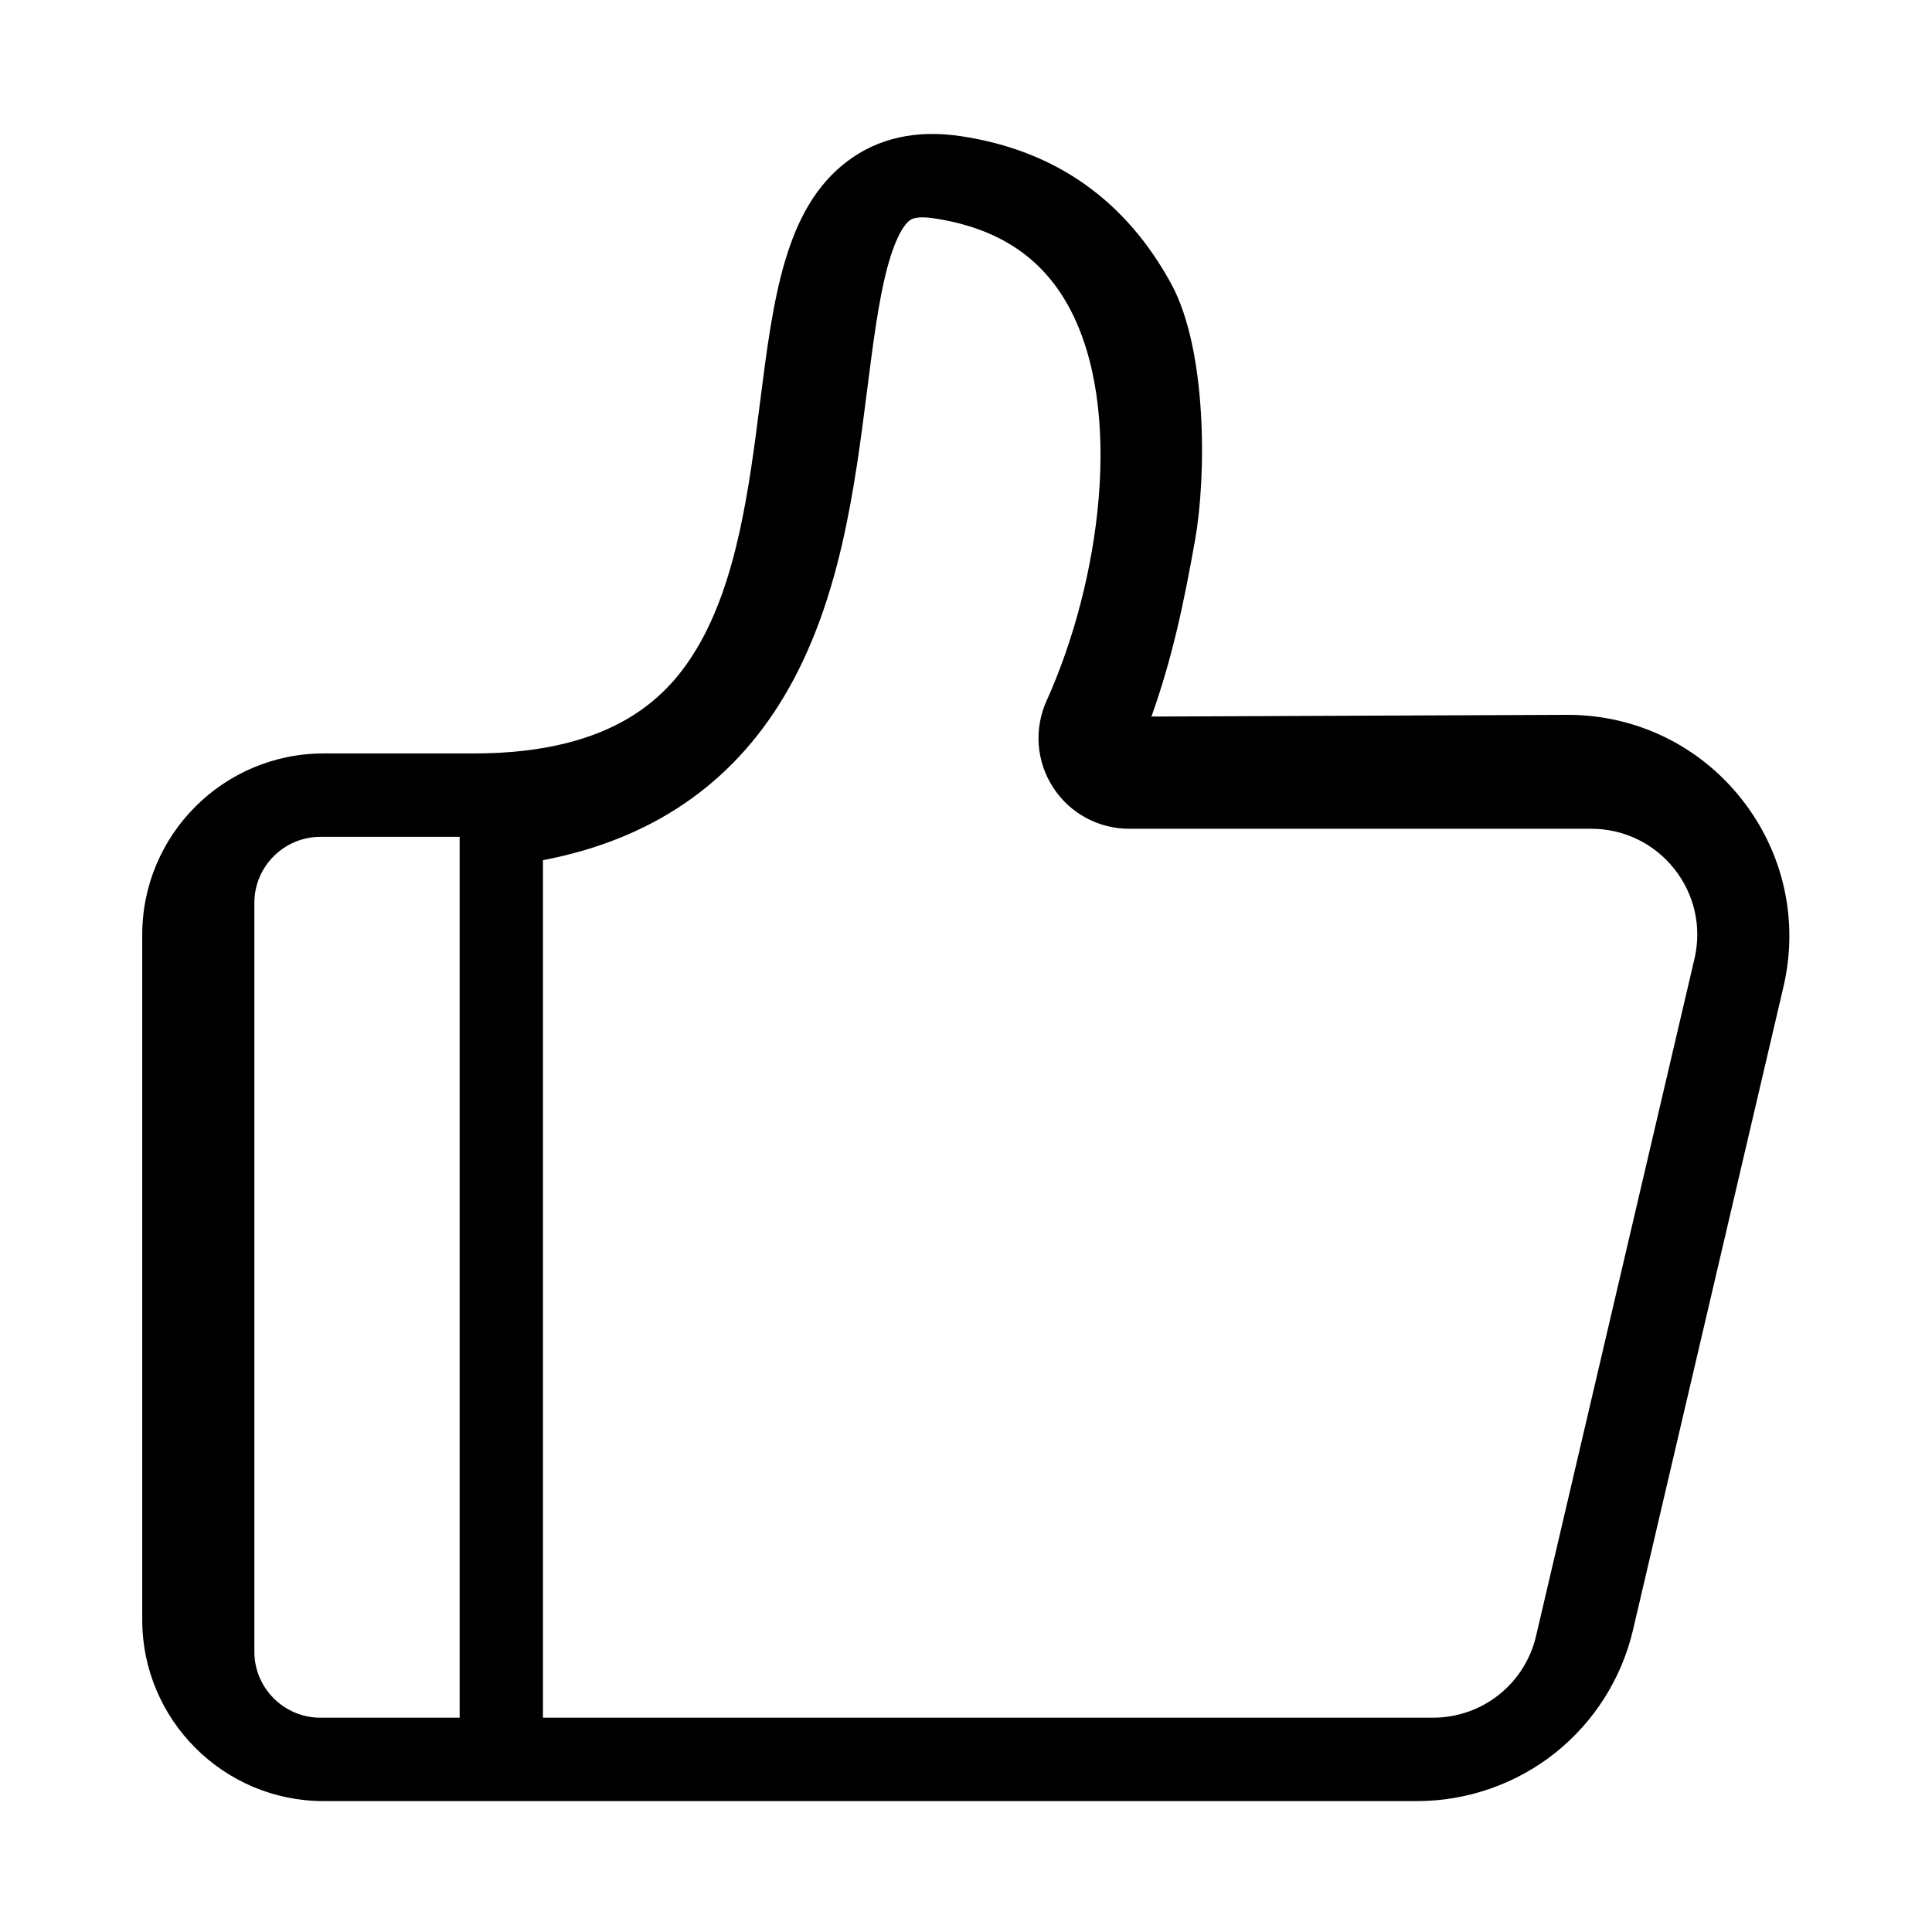 <?xml version="1.0" standalone="no"?><!DOCTYPE svg PUBLIC "-//W3C//DTD SVG 1.1//EN" "http://www.w3.org/Graphics/SVG/1.1/DTD/svg11.dtd"><svg t="1516603116914" class="icon" style="" viewBox="0 0 1024 1024" version="1.1" xmlns="http://www.w3.org/2000/svg" p-id="1784" xmlns:xlink="http://www.w3.org/1999/xlink" width="128" height="128"><defs><style type="text/css"></style></defs><path d="M922.942 423.352c-22.409-28.266-55.958-44.474-92.034-44.474l-220.63 0.913c11.213-31.273 17.396-61.253 23.159-93.74 6.065-34.188 6.303-100.85-12.683-135.648-23.349-42.804-59.815-70.553-111.688-78.261-23.503-3.489-43.712 1.023-60.081 13.422-33.081 25.062-39.15 72.756-46.185 127.977-5.62 44.146-11.991 94.182-33.402 130.048-14.286 23.937-42.101 55.755-118.346 55.755l-79.567 0c-52.985 0-96.092 43.091-96.092 96.057l0 363.154c0 52.964 43.107 96.056 96.092 96.056l579.67 0c26.391 0 52.303-9.027 72.977-25.417 20.681-16.394 35.374-39.568 41.386-65.254l79.753-340.933C953.481 487.917 945.344 451.589 922.942 423.352zM243.623 910.415l-73.786 0c-19.311 0-35.019-15.696-35.019-34.982L134.818 478.526c0-19.285 15.708-34.98 35.019-34.98l73.786 0L243.623 910.415zM898.101 508.191l-83.941 358.848c-5.971 25.535-28.479 43.376-54.728 43.376L287.775 910.415 287.775 455.913c56.953-10.874 99.794-39.876 127.721-86.658 29.75-49.833 37.398-109.915 44.151-162.919 3.051-23.952 5.927-46.577 10.504-63.934 4.908-18.615 9.986-24.067 11.942-25.551 2.237-1.696 6.484-2.09 12.611-1.181 33.821 5.022 57.293 20.36 71.755 46.877 29.68 54.399 16.57 146.214-11.72 208.793-6.774 14.992-5.514 32.164 3.382 45.941 8.879 13.766 23.991 21.979 40.413 21.979l244.838 0c17.272 0 33.324 7.754 44.051 21.28C898.136 474.043 902.027 491.416 898.101 508.191z" p-id="1785"></path><path d="M680.103 510.818" p-id="1786"></path></svg>